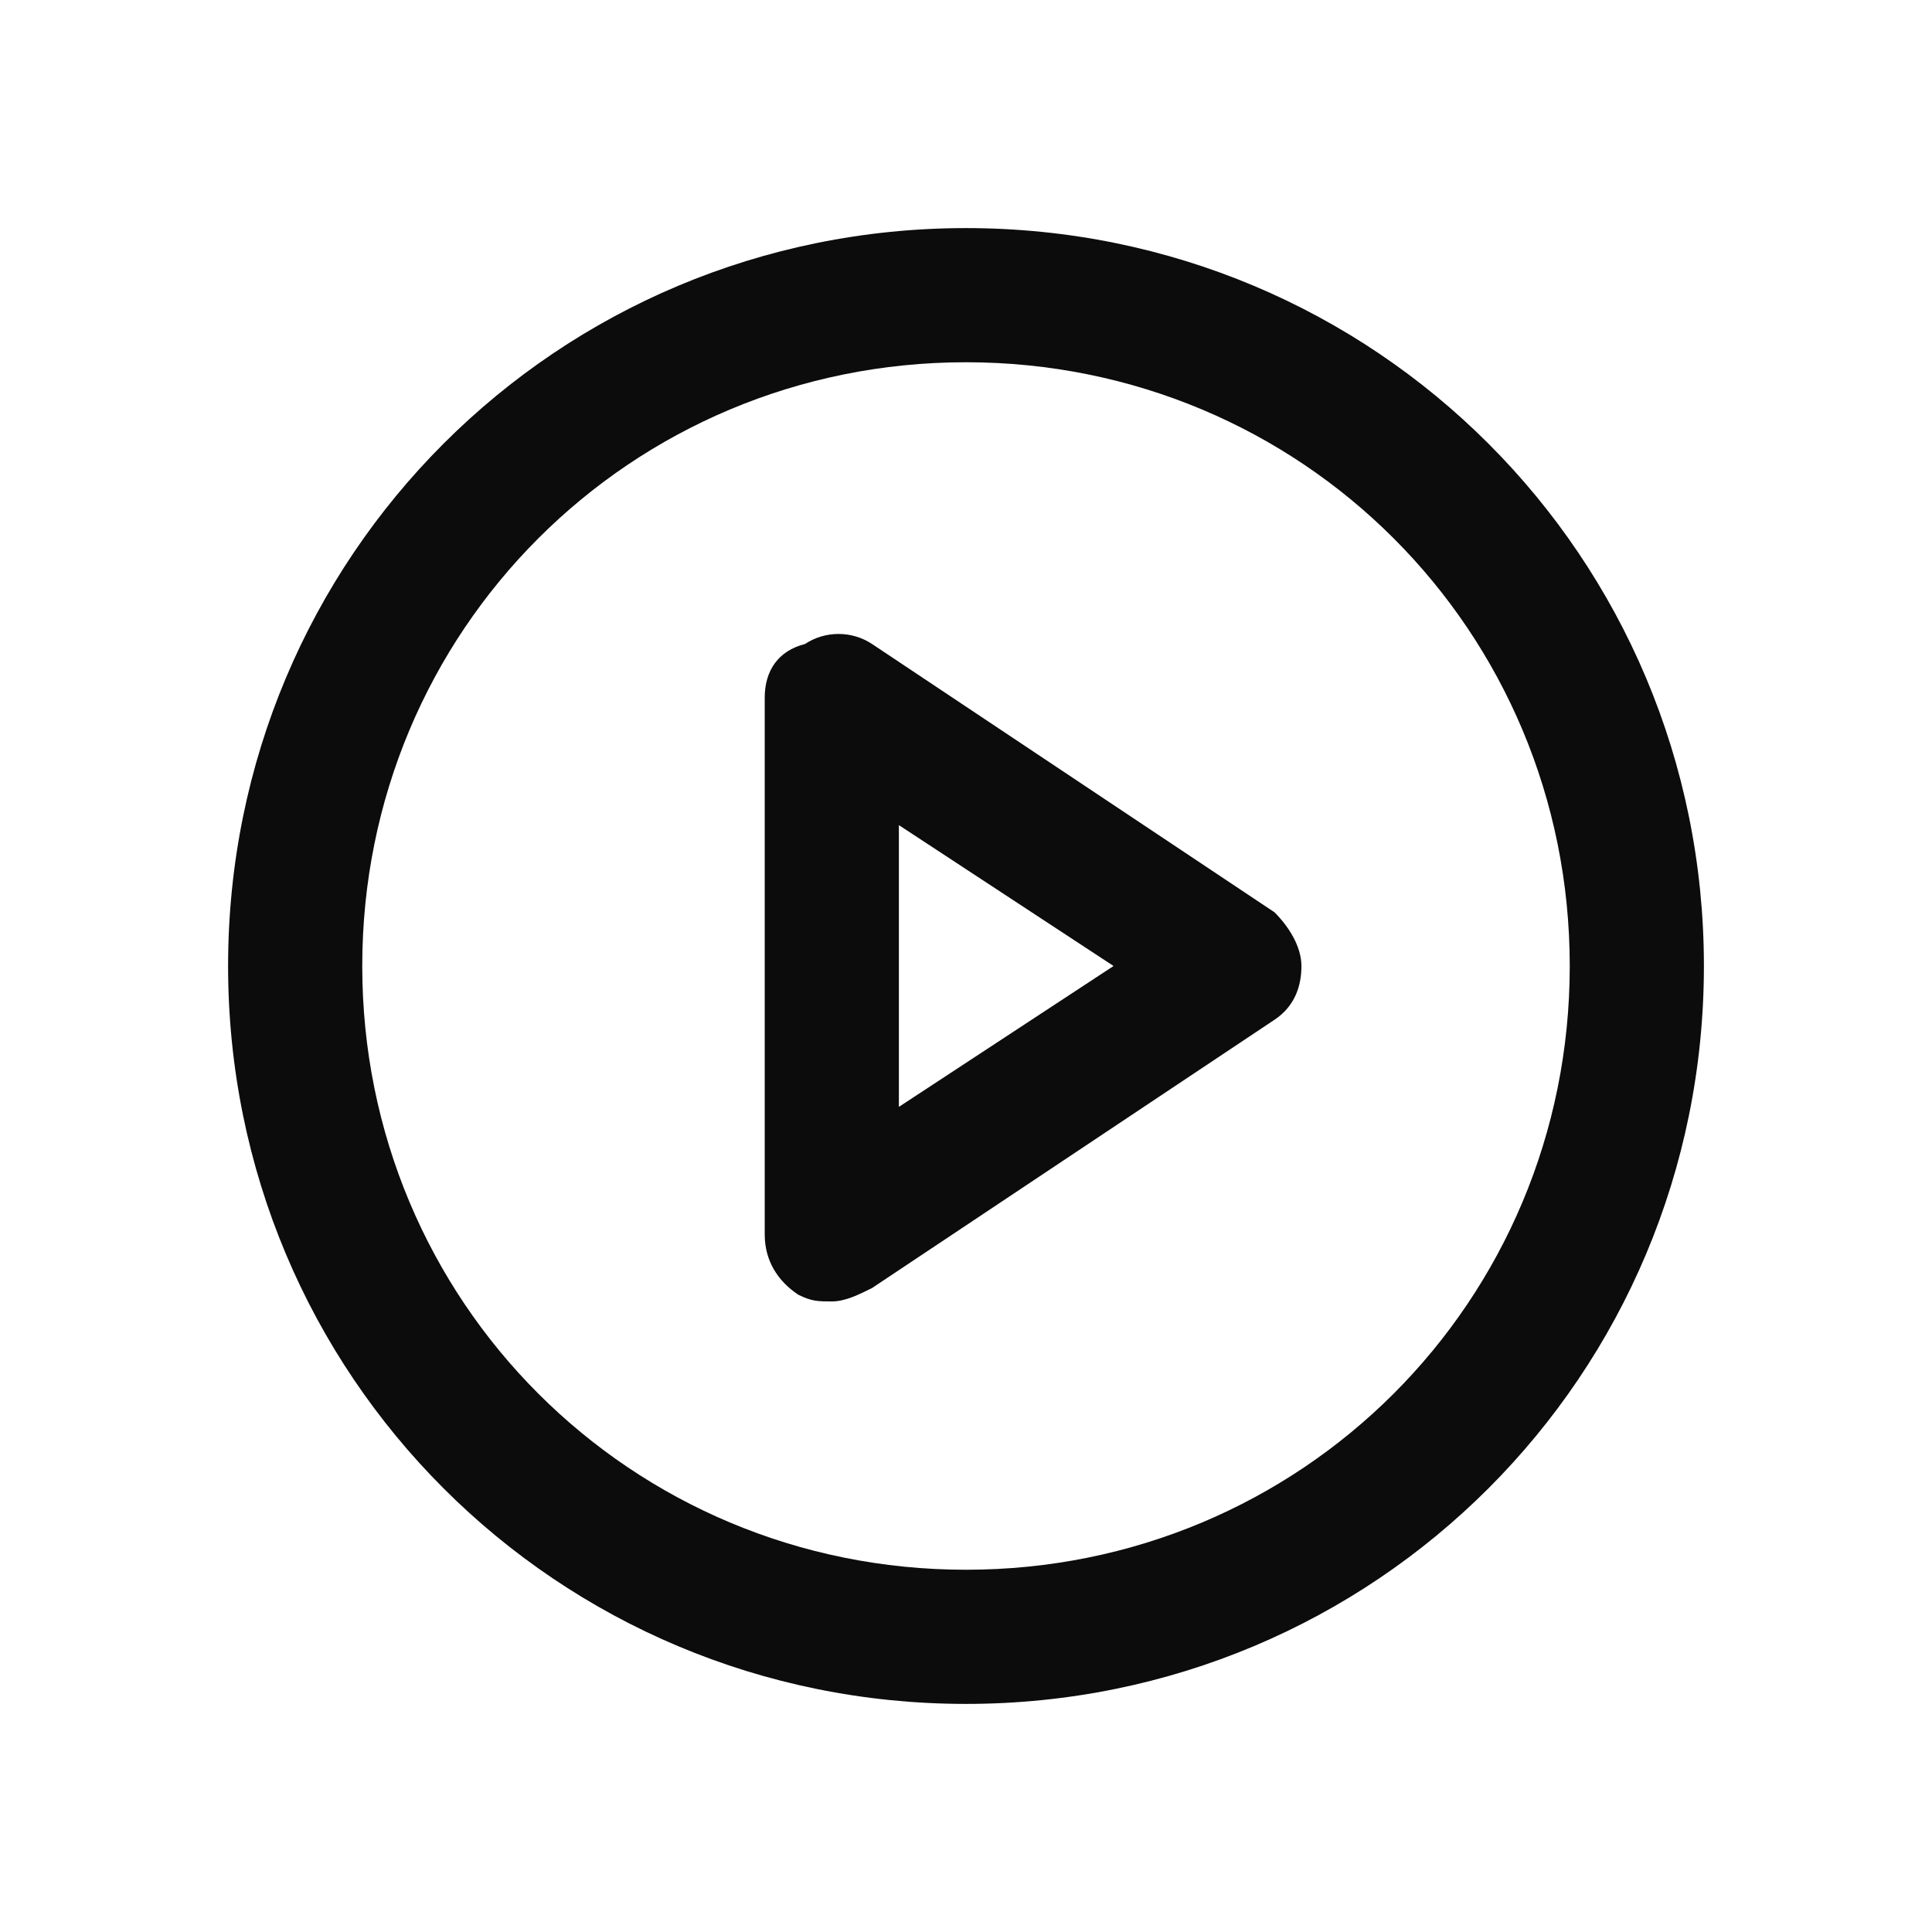 <svg enable-background="new 0 0 50 50" viewBox="0 0 50 50" xmlns="http://www.w3.org/2000/svg"><path clip-rule="evenodd" d="m5.903 25c0-10.59 8.507-19.097 19.097-19.097s19.097 8.507 19.097 19.097c0 10.59-8.507 19.097-19.097 19.097s-19.097-8.507-19.097-19.097zm3.472-0c0 8.681 6.944 15.625 15.625 15.625s15.625-6.944 15.625-15.625c0-8.681-6.944-15.625-15.625-15.625s-15.625 6.944-15.625 15.625zm23.611-1.389-10.417-6.944c-.521-.347-1.215-.347-1.736 0-.694.174-1.042.694-1.042 1.389v13.889c0 .694.347 1.215.868 1.562.347.174.521.174.868.174s.694-.174 1.042-.347v-0l10.417-6.944c.521-.347.695-.868.695-1.389s-.347-1.042-.695-1.389zm-4.167 1.389-5.556-3.646v7.292z" fill-opacity=".95" fill-rule="evenodd"/></svg>